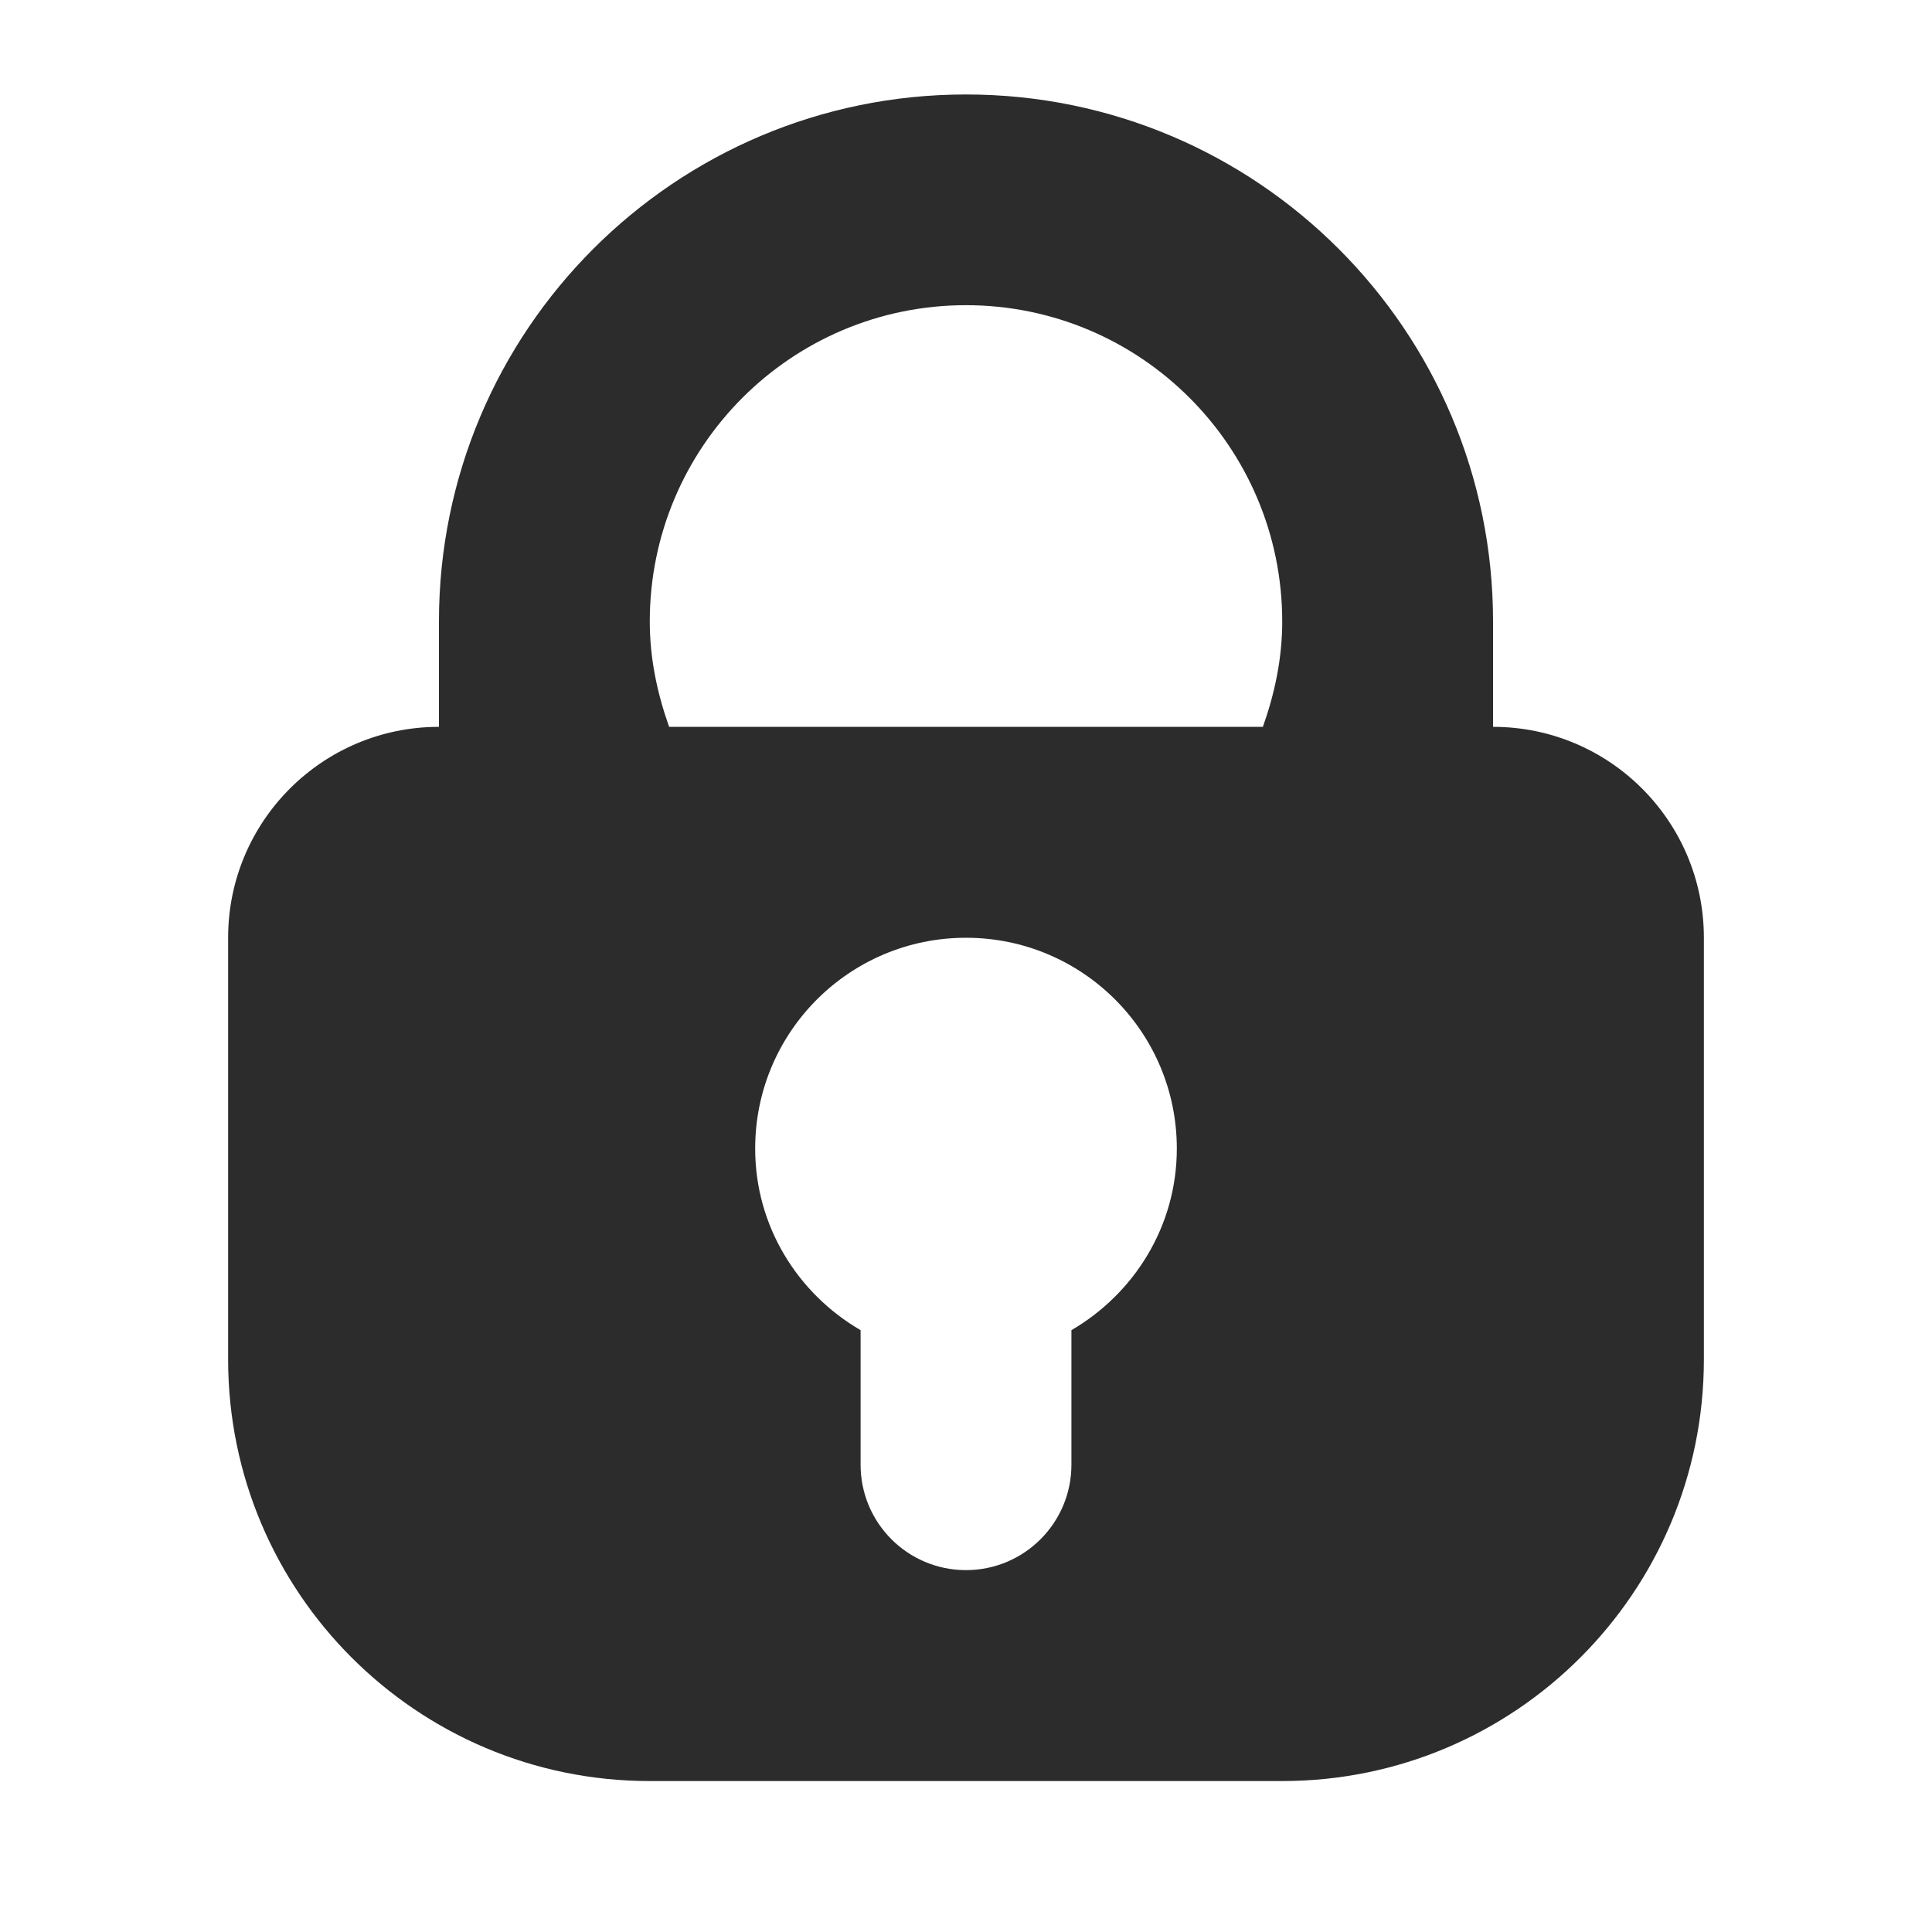 <?xml version="1.0" standalone="no"?><!DOCTYPE svg PUBLIC "-//W3C//DTD SVG 1.1//EN" "http://www.w3.org/Graphics/SVG/1.1/DTD/svg11.dtd"><svg t="1567410867838" class="icon" viewBox="0 0 1024 1024" version="1.1" xmlns="http://www.w3.org/2000/svg" p-id="1969" xmlns:xlink="http://www.w3.org/1999/xlink" width="50" height="50"><defs><style type="text/css"></style></defs><path d="M679.605 943.996H344.392c-123.413 0-223.481-100.069-223.481-223.48V497.032c0-61.766 50.034-111.792 111.74-111.792v-55.816c0-154.296 125.051-279.352 279.349-279.352 154.246 0 279.349 125.056 279.349 279.352v55.816c61.706 0 111.74 50.026 111.74 111.792v223.483c0 123.414-100.06 223.48-223.484 223.48zM456.134 705.018v71.313c0 30.883 24.984 55.866 55.866 55.866 30.824 0 55.874-24.981 55.874-55.866v-71.313c33.222-19.371 55.866-55.055 55.866-96.245 0-61.765-50.034-111.74-111.74-111.74s-111.74 49.975-111.74 111.74c0 41.188 22.584 76.874 55.874 96.245zM512 161.758c-92.59 0-167.608 75.077-167.608 167.668 0 19.692 4.036 38.302 10.255 55.815h314.706c6.22-17.513 10.254-36.123 10.254-55.815-0.002-92.59-75.069-167.667-167.607-167.667z" p-id="1970" fill="#2c2c2c"></path></svg>